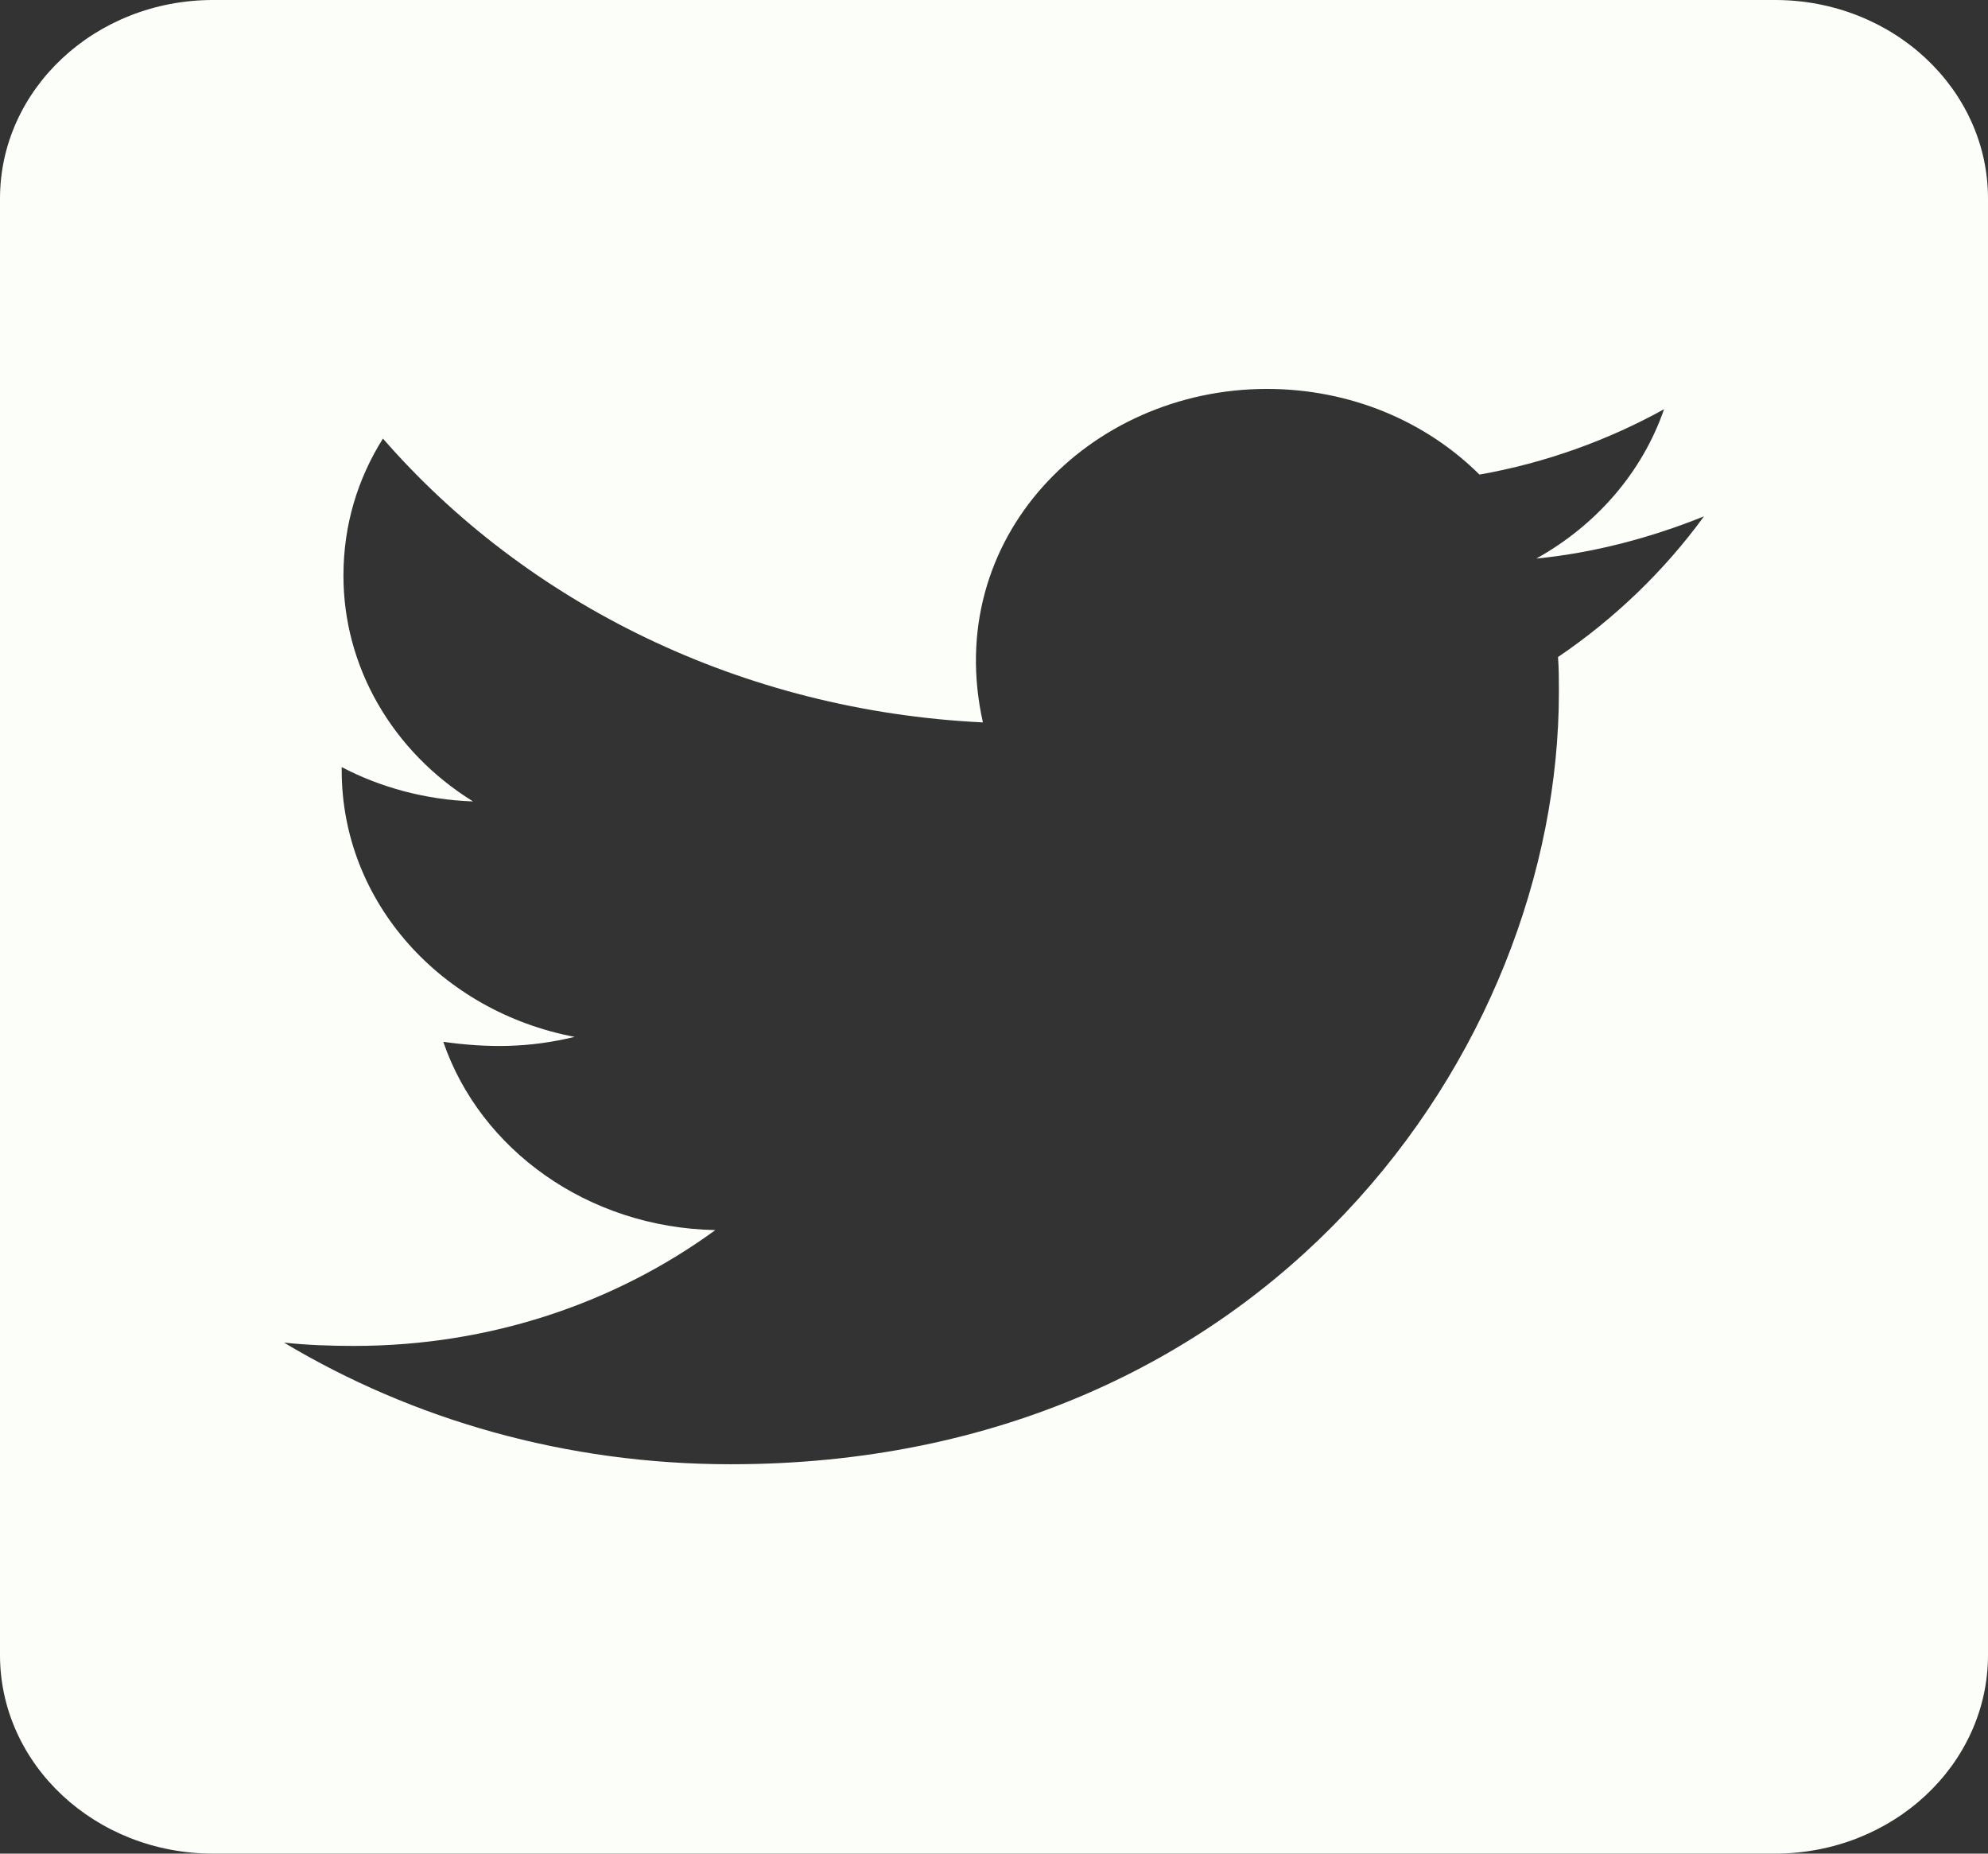 <svg width="59" height="55" viewBox="0 0 59 55" version="1.1" xmlns="http://www.w3.org/2000/svg" xmlns:xlink="http://www.w3.org/1999/xlink">
<rect x="0" y="0" width="59" height="55" fill="#333333" stroke="none"/>
<title>twitter-square</title>
<desc>Created using Figma</desc>
<g id="Canvas" transform="translate(1972 8347)">
<g id="twitter-square">
<g id="Vector">
<use xlink:href="#path0_fill" transform="translate(-1972 -8347)" fill="#FBFEF9"/>
</g>
</g>
</g>
<defs>
<path id="path0_fill" d="M 52.679 0L 6.321 0C 2.831 0 0 2.64 0 5.893L 0 49.107C 0 52.361 2.831 55 6.321 55L 52.679 55C 56.169 55 59 52.361 59 49.107L 59 5.893C 59 2.64 56.169 0 52.679 0ZM 46.239 19.495C 46.265 19.839 46.265 20.195 46.265 20.539C 46.265 31.183 37.573 43.447 21.69 43.447C 16.791 43.447 12.248 42.122 8.429 39.838C 9.127 39.912 9.798 39.936 10.509 39.936C 14.553 39.936 18.266 38.66 21.23 36.499C 17.437 36.425 14.25 34.105 13.156 30.913C 14.487 31.097 15.685 31.097 17.055 30.766C 13.104 30.017 10.141 26.776 10.141 22.859L 10.141 22.761C 11.286 23.363 12.63 23.731 14.039 23.78C 12.854 23.046 11.883 22.049 11.212 20.879C 10.541 19.71 10.191 18.403 10.193 17.077C 10.193 15.579 10.615 14.204 11.365 13.013C 15.619 17.9 22.006 21.091 29.171 21.435C 27.946 15.972 32.331 11.54 37.599 11.54C 40.088 11.54 42.327 12.51 43.908 14.082C 45.857 13.738 47.727 13.062 49.386 12.142C 48.741 14.008 47.384 15.579 45.593 16.574C 47.332 16.402 49.017 15.947 50.571 15.321C 49.399 16.93 47.924 18.354 46.239 19.495Z"/>
</defs>
</svg>
